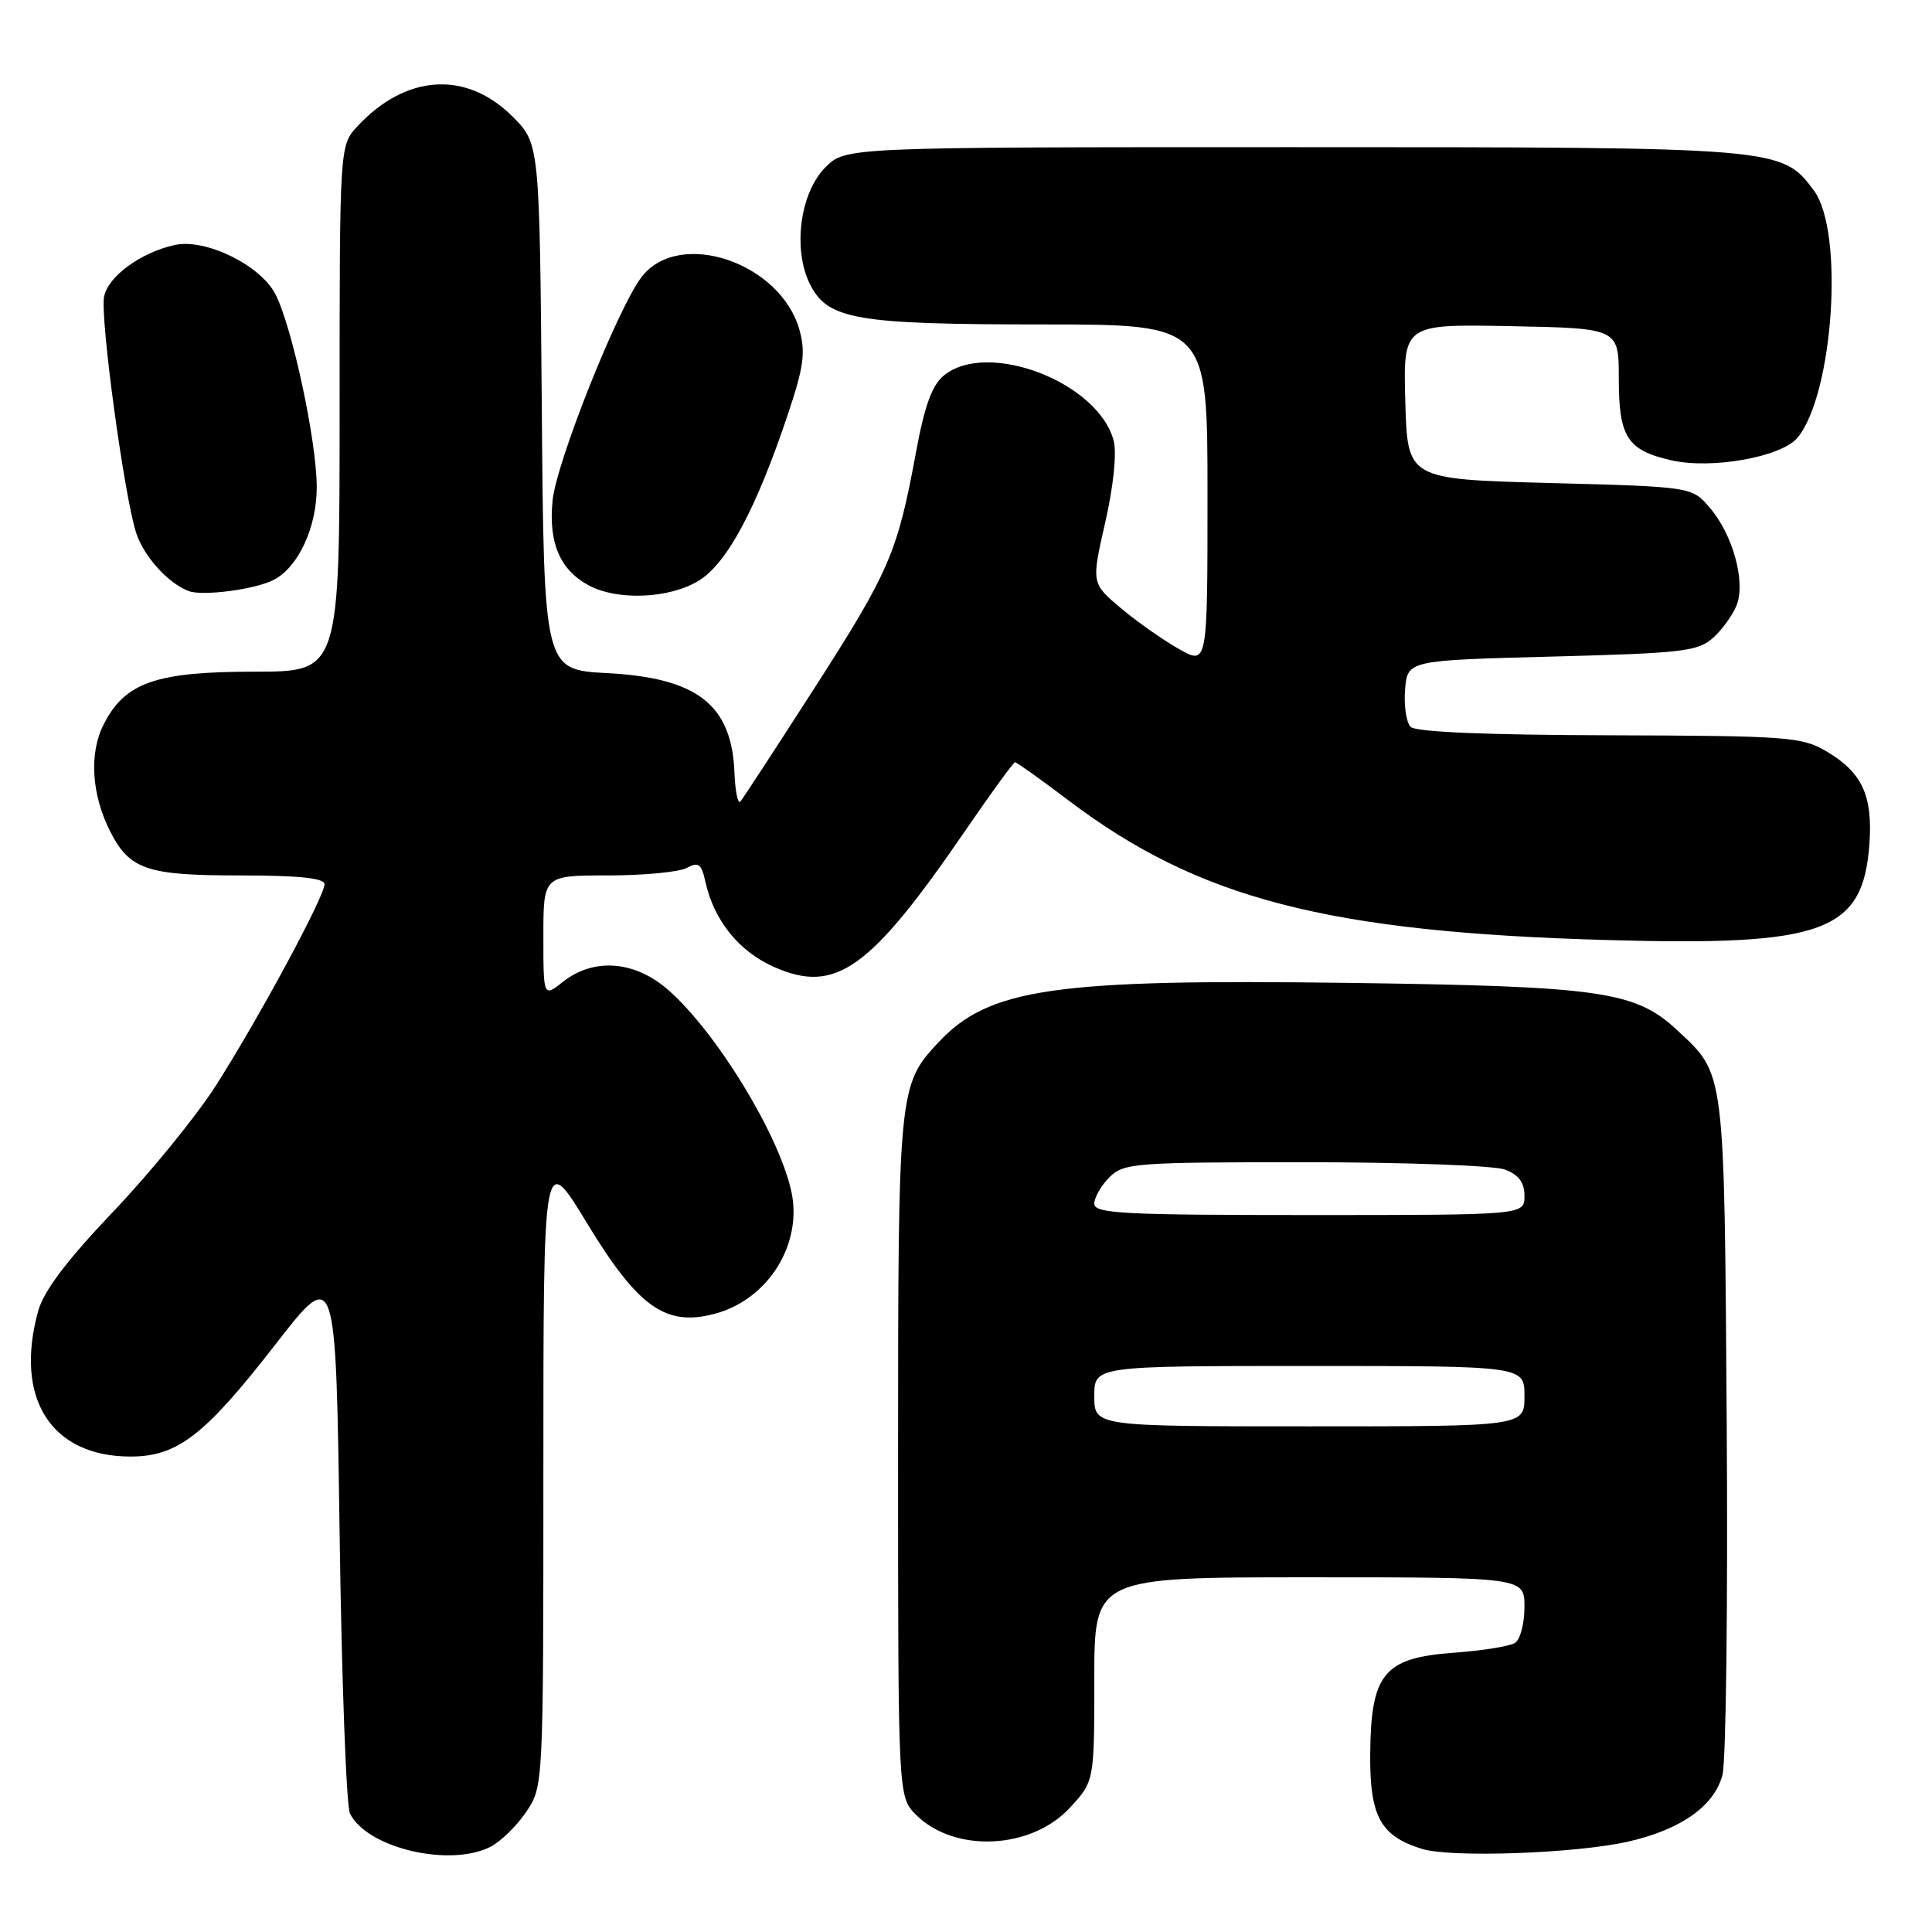 <?xml version="1.0" encoding="UTF-8" standalone="no"?>
<!DOCTYPE svg PUBLIC "-//W3C//DTD SVG 1.1//EN" "http://www.w3.org/Graphics/SVG/1.1/DTD/svg11.dtd" >
<svg xmlns="http://www.w3.org/2000/svg" xmlns:xlink="http://www.w3.org/1999/xlink" version="1.1" viewBox="0 0 256 256">
 <g >
 <path fill="currentColor"
d=" M 64.97 244.72 C 66.33 244.03 68.47 241.95 69.72 240.09 C 72.00 236.70 72.00 236.70 72.00 194.63 C 72.00 152.56 72.00 152.56 77.75 162.03 C 84.57 173.25 88.20 175.83 94.76 174.07 C 101.84 172.16 106.41 164.77 104.84 157.78 C 103.13 150.19 94.91 136.76 88.55 131.18 C 84.14 127.30 78.70 126.87 74.63 130.07 C 72.00 132.15 72.00 132.15 72.00 124.07 C 72.00 116.00 72.00 116.00 80.57 116.00 C 85.28 116.00 89.97 115.55 90.99 115.01 C 92.55 114.17 92.94 114.45 93.46 116.80 C 94.59 121.95 97.90 126.07 102.57 128.13 C 110.74 131.75 115.28 128.50 128.00 109.93 C 131.36 105.02 134.29 101.00 134.50 101.00 C 134.72 101.00 137.89 103.27 141.56 106.04 C 158.79 119.09 175.87 123.52 213.00 124.56 C 241.75 125.38 246.87 123.49 247.71 111.79 C 248.16 105.40 246.73 102.34 242.00 99.55 C 238.73 97.63 236.86 97.50 213.23 97.43 C 196.98 97.39 187.59 96.99 186.92 96.32 C 186.34 95.74 186.01 93.52 186.18 91.38 C 186.50 87.50 186.50 87.50 205.65 87.00 C 222.99 86.55 225.01 86.31 227.01 84.50 C 228.23 83.40 229.63 81.44 230.13 80.15 C 231.32 77.04 229.59 70.80 226.55 67.27 C 224.18 64.50 224.18 64.50 205.34 64.00 C 186.50 63.50 186.50 63.50 186.21 53.22 C 185.93 42.94 185.93 42.94 200.21 43.22 C 214.50 43.50 214.50 43.50 214.50 50.21 C 214.50 57.93 215.63 59.68 221.50 61.00 C 226.86 62.21 236.09 60.54 238.19 57.99 C 242.95 52.18 244.38 30.68 240.36 25.26 C 236.09 19.51 235.99 19.50 171.27 19.50 C 112.05 19.50 112.05 19.50 109.38 22.16 C 105.97 25.58 105.00 33.16 107.39 37.79 C 109.75 42.35 113.56 42.99 138.25 42.99 C 160.00 43.00 160.00 43.00 160.00 65.56 C 160.00 88.13 160.00 88.13 156.24 86.01 C 154.17 84.85 150.70 82.41 148.54 80.60 C 144.61 77.29 144.61 77.29 146.44 69.26 C 147.52 64.55 147.99 60.09 147.58 58.46 C 145.63 50.70 130.90 45.00 125.07 49.75 C 123.50 51.03 122.51 53.76 121.36 60.00 C 118.92 73.22 117.86 75.69 107.98 91.08 C 102.88 99.01 98.44 105.82 98.11 106.20 C 97.77 106.59 97.42 104.87 97.32 102.39 C 96.97 93.38 92.41 89.82 80.43 89.19 C 72.07 88.75 72.07 88.75 71.79 53.89 C 71.50 19.03 71.50 19.03 67.91 15.44 C 61.79 9.32 53.77 9.83 47.36 16.74 C 45.00 19.29 45.00 19.29 45.00 54.15 C 45.00 89.00 45.00 89.00 33.75 89.00 C 20.62 89.00 16.55 90.43 13.73 96.00 C 11.78 99.83 12.13 105.33 14.61 110.19 C 17.19 115.23 19.45 116.00 31.72 116.00 C 39.65 116.00 43.00 116.35 43.00 117.17 C 43.00 118.80 34.15 135.19 28.53 143.96 C 25.94 147.99 19.85 155.46 14.98 160.57 C 8.85 167.01 5.81 171.04 5.07 173.68 C 1.85 185.27 6.75 193.00 17.30 193.00 C 23.52 193.00 27.13 190.20 36.50 178.14 C 44.50 167.84 44.50 167.84 45.00 203.17 C 45.27 222.60 45.89 239.30 46.37 240.29 C 48.60 244.86 59.55 247.46 64.97 244.72 Z  M 215.71 244.03 C 222.73 242.44 227.17 239.30 228.24 235.17 C 228.71 233.34 228.96 212.42 228.80 188.67 C 228.47 141.31 228.61 142.45 222.24 136.51 C 216.71 131.35 212.19 130.69 178.81 130.24 C 139.54 129.71 131.03 130.95 124.30 138.17 C 119.07 143.77 119.00 144.52 119.00 193.01 C 119.00 238.09 119.00 238.09 121.39 240.48 C 126.46 245.55 136.64 245.08 141.75 239.55 C 145.00 236.03 145.00 236.03 145.00 222.51 C 145.00 209.00 145.00 209.00 173.50 209.00 C 202.00 209.00 202.00 209.00 202.00 212.94 C 202.00 215.11 201.44 217.25 200.75 217.69 C 200.06 218.14 196.40 218.72 192.60 219.00 C 183.38 219.67 181.65 221.76 181.56 232.38 C 181.49 240.69 182.90 243.27 188.42 244.99 C 192.27 246.18 208.76 245.60 215.71 244.03 Z  M 36.30 76.82 C 39.56 75.11 41.99 69.82 41.97 64.50 C 41.95 58.38 38.70 43.26 36.49 38.97 C 34.49 35.12 27.23 31.57 23.16 32.46 C 18.64 33.46 14.30 36.63 13.79 39.32 C 13.25 42.13 16.47 65.79 18.04 70.60 C 19.07 73.74 22.25 77.27 25.00 78.32 C 26.86 79.02 33.88 78.10 36.30 76.82 Z  M 92.61 76.93 C 96.35 74.62 100.21 67.41 104.39 54.92 C 106.49 48.67 106.76 46.71 105.94 43.74 C 103.47 34.82 90.09 30.26 85.07 36.63 C 81.95 40.60 73.74 61.16 73.22 66.32 C 72.66 71.88 74.18 75.48 77.96 77.54 C 81.79 79.62 88.72 79.34 92.61 76.93 Z  M 145.00 185.00 C 145.00 181.00 145.00 181.00 173.50 181.00 C 202.00 181.00 202.00 181.00 202.00 185.00 C 202.00 189.00 202.00 189.00 173.50 189.00 C 145.00 189.00 145.00 189.00 145.00 185.00 Z  M 145.00 159.50 C 145.00 158.68 145.90 157.10 147.00 156.00 C 148.89 154.11 150.33 154.00 172.93 154.00 C 186.10 154.00 198.02 154.44 199.43 154.98 C 201.25 155.67 202.00 156.69 202.00 158.48 C 202.00 161.00 202.00 161.00 173.50 161.00 C 148.83 161.00 145.00 160.80 145.00 159.50 Z "/>
</g>
</svg>